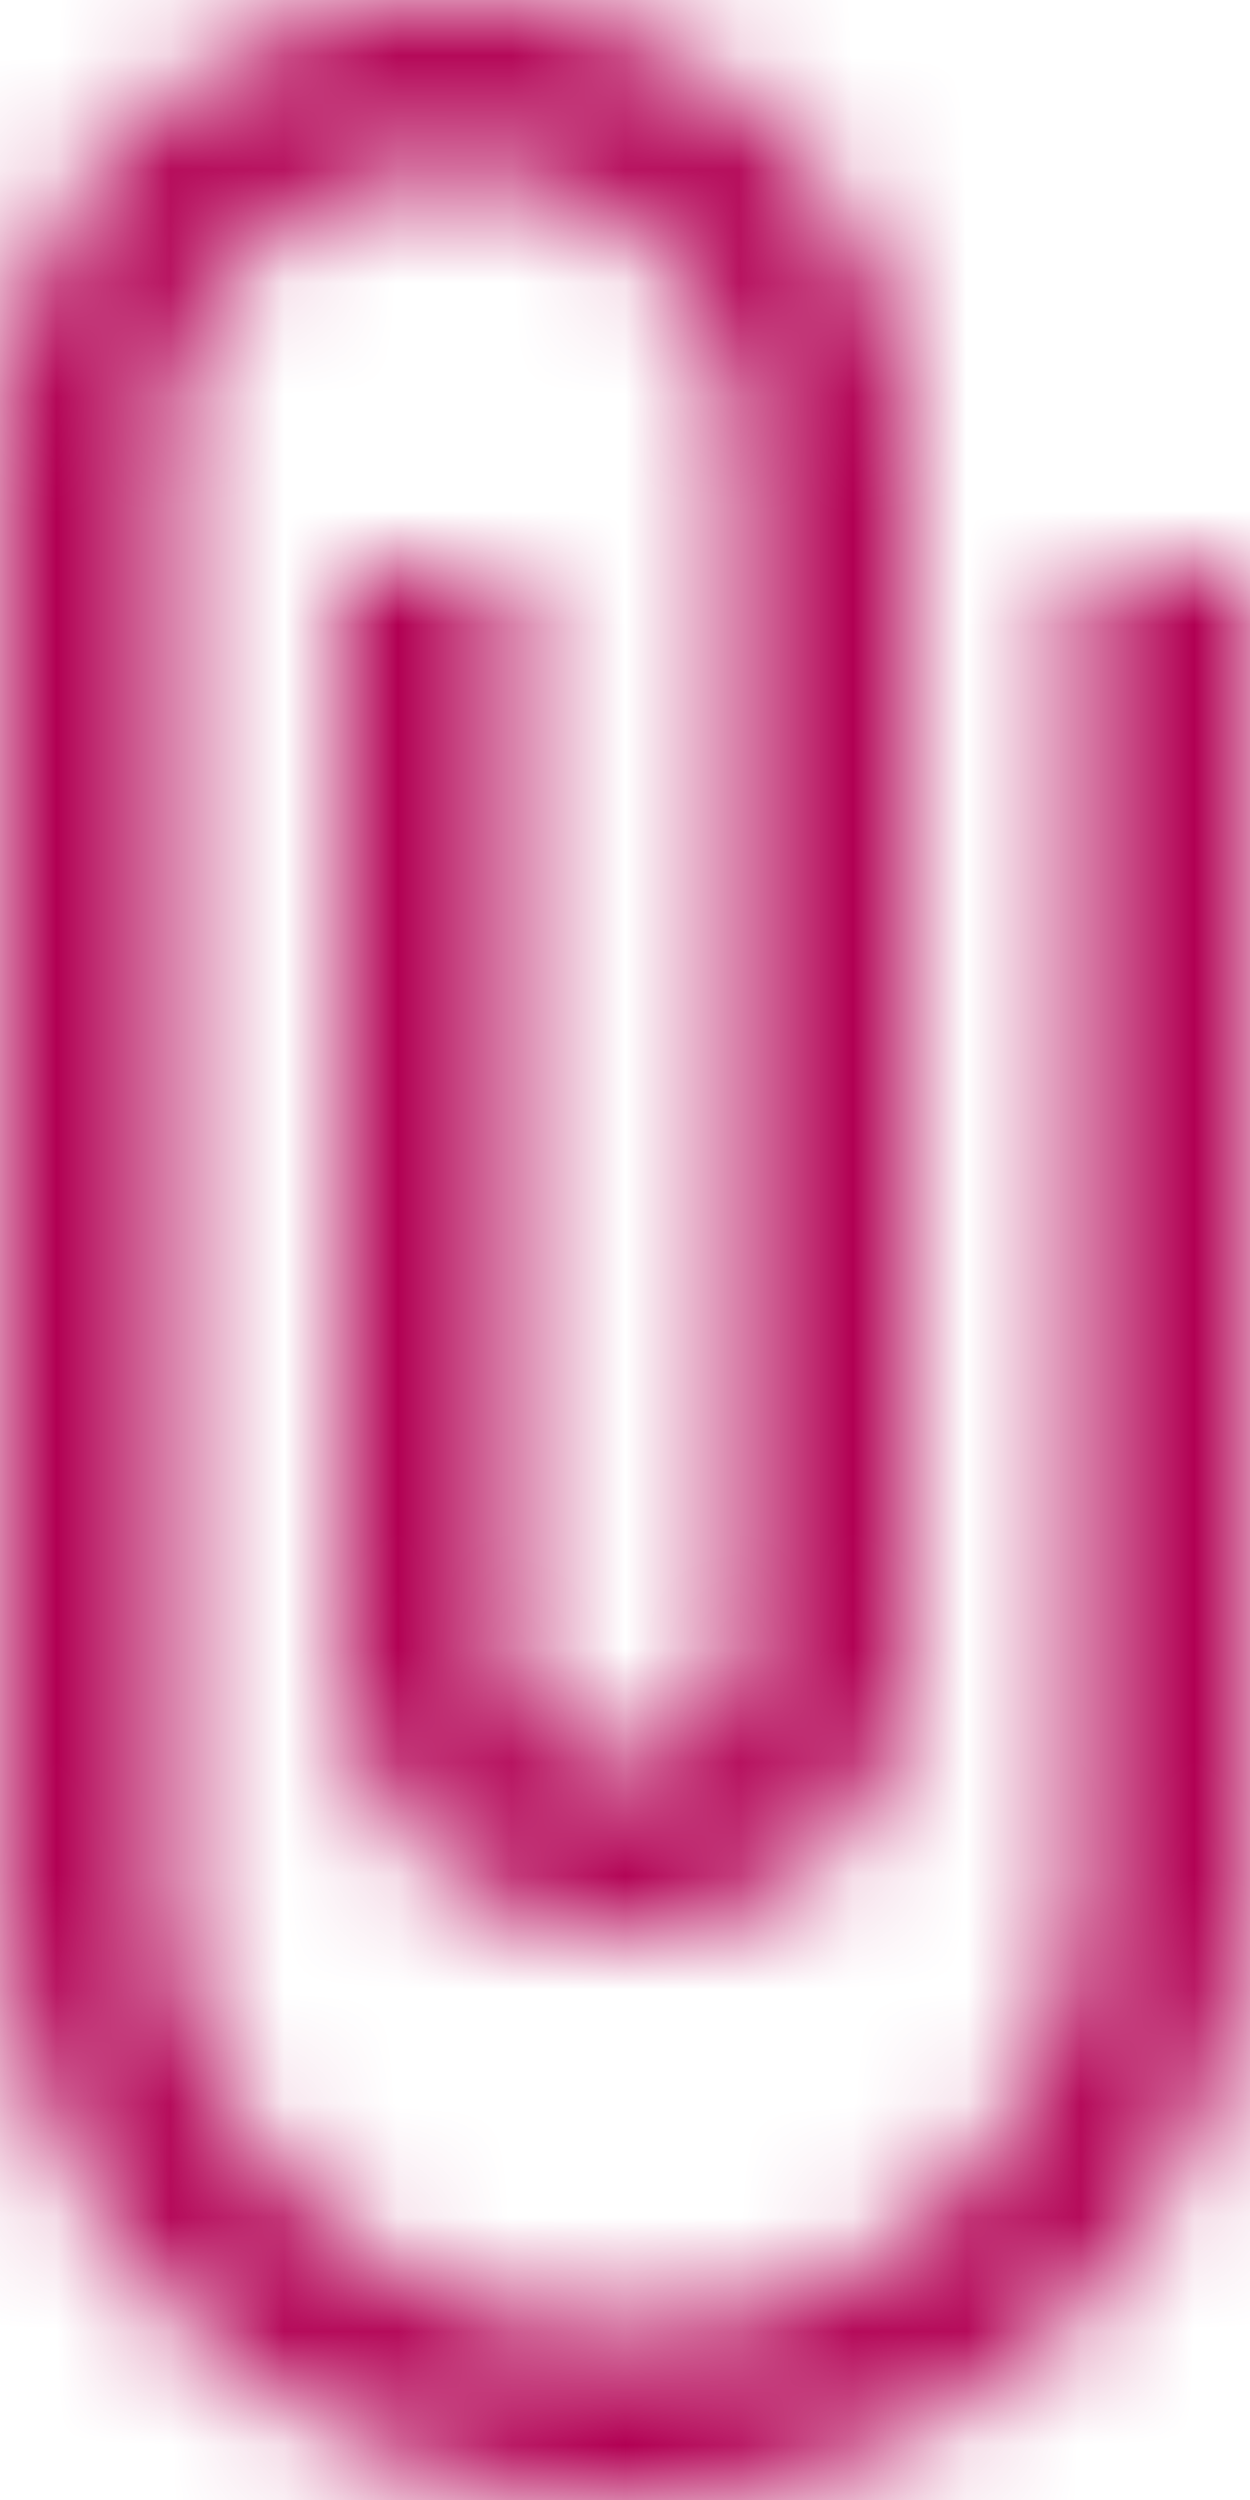 <svg xmlns="http://www.w3.org/2000/svg" xmlns:xlink="http://www.w3.org/1999/xlink" width="11" height="22" viewBox="0 0 11 22">
    <defs>
        <path id="a" d="M0 0h24v32H0z"/>
        <path id="b" d="M16.5 10v11.5c0 2.21-1.79 4-4 4s-4-1.79-4-4V9a2.5 2.5 0 0 1 5 0v10.5c0 .55-.45 1-1 1s-1-.45-1-1V10H10v9.5a2.5 2.5 0 0 0 5 0V9c0-2.21-1.79-4-4-4S7 6.79 7 9v12.5c0 3.04 2.46 5.5 5.5 5.5s5.5-2.46 5.5-5.5V10h-1.5z"/>
        <path id="d" d="M0 0h50v50H0z"/>
    </defs>
    <g fill="none" fill-rule="evenodd" transform="translate(-7 -5)">
        <mask id="c" fill="#fff">
            <use xlink:href="#b"/>
        </mask>
        <g mask="url(#c)">
            <use fill="#B20053" transform="translate(-13 -9)" xlink:href="#d"/>
        </g>
    </g>
</svg>

